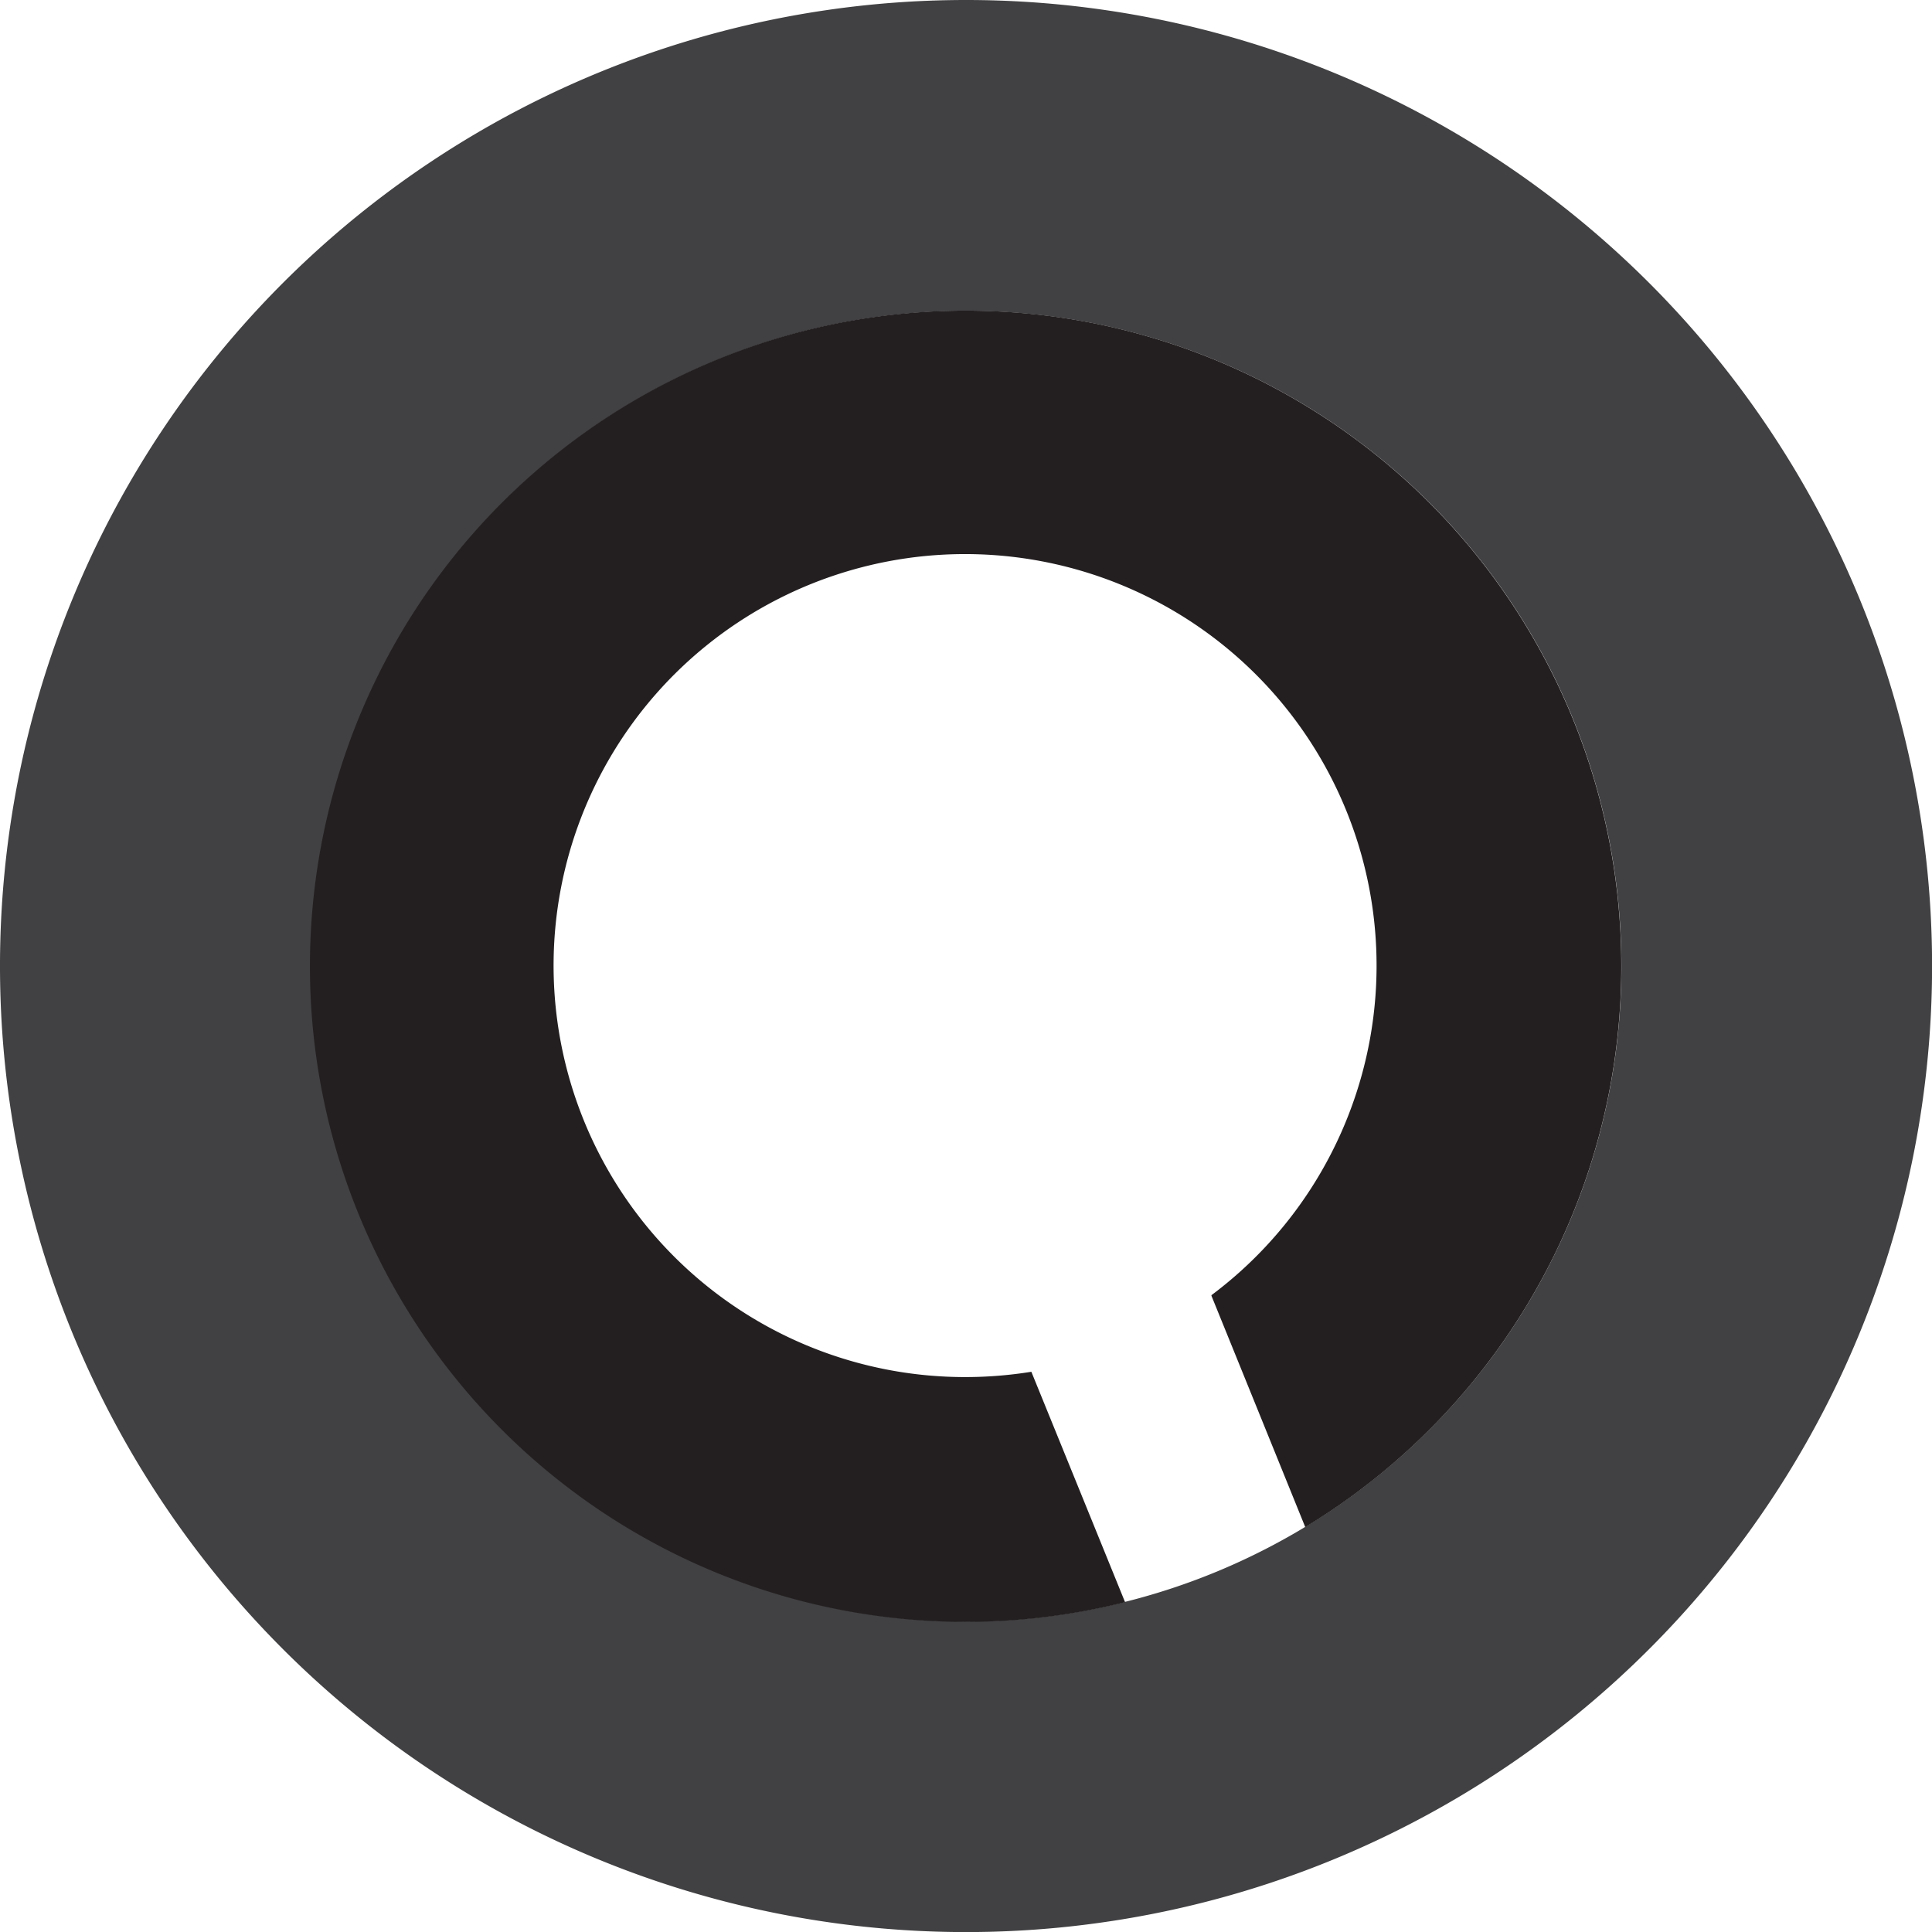 <svg id="Layer_1" data-name="Layer 1" xmlns="http://www.w3.org/2000/svg" viewBox="0 0 254.99 254.99"><defs><style>.cls-1{fill:#414042;}.cls-2{fill:#231f20;}</style></defs><path class="cls-1" d="M127.49,0A127.5,127.5,0,1,0,255,127.49,127.49,127.49,0,0,0,127.49,0Zm0,214A86.49,86.49,0,1,1,214,127.49,86.48,86.48,0,0,1,127.49,214Z" transform="translate(0 0)"/><path class="cls-2" d="M127.49,41a86.53,86.53,0,1,0,21,170.46q-6.18-15.21-12.37-30.41a54.93,54.93,0,0,1-8.67.7,54.31,54.31,0,1,1,32.44-10.81.19.19,0,0,1,0,.08h0q6.2,15.27,12.38,30.53A86.53,86.53,0,0,0,127.49,41Z" transform="translate(0 0)"/></svg>
